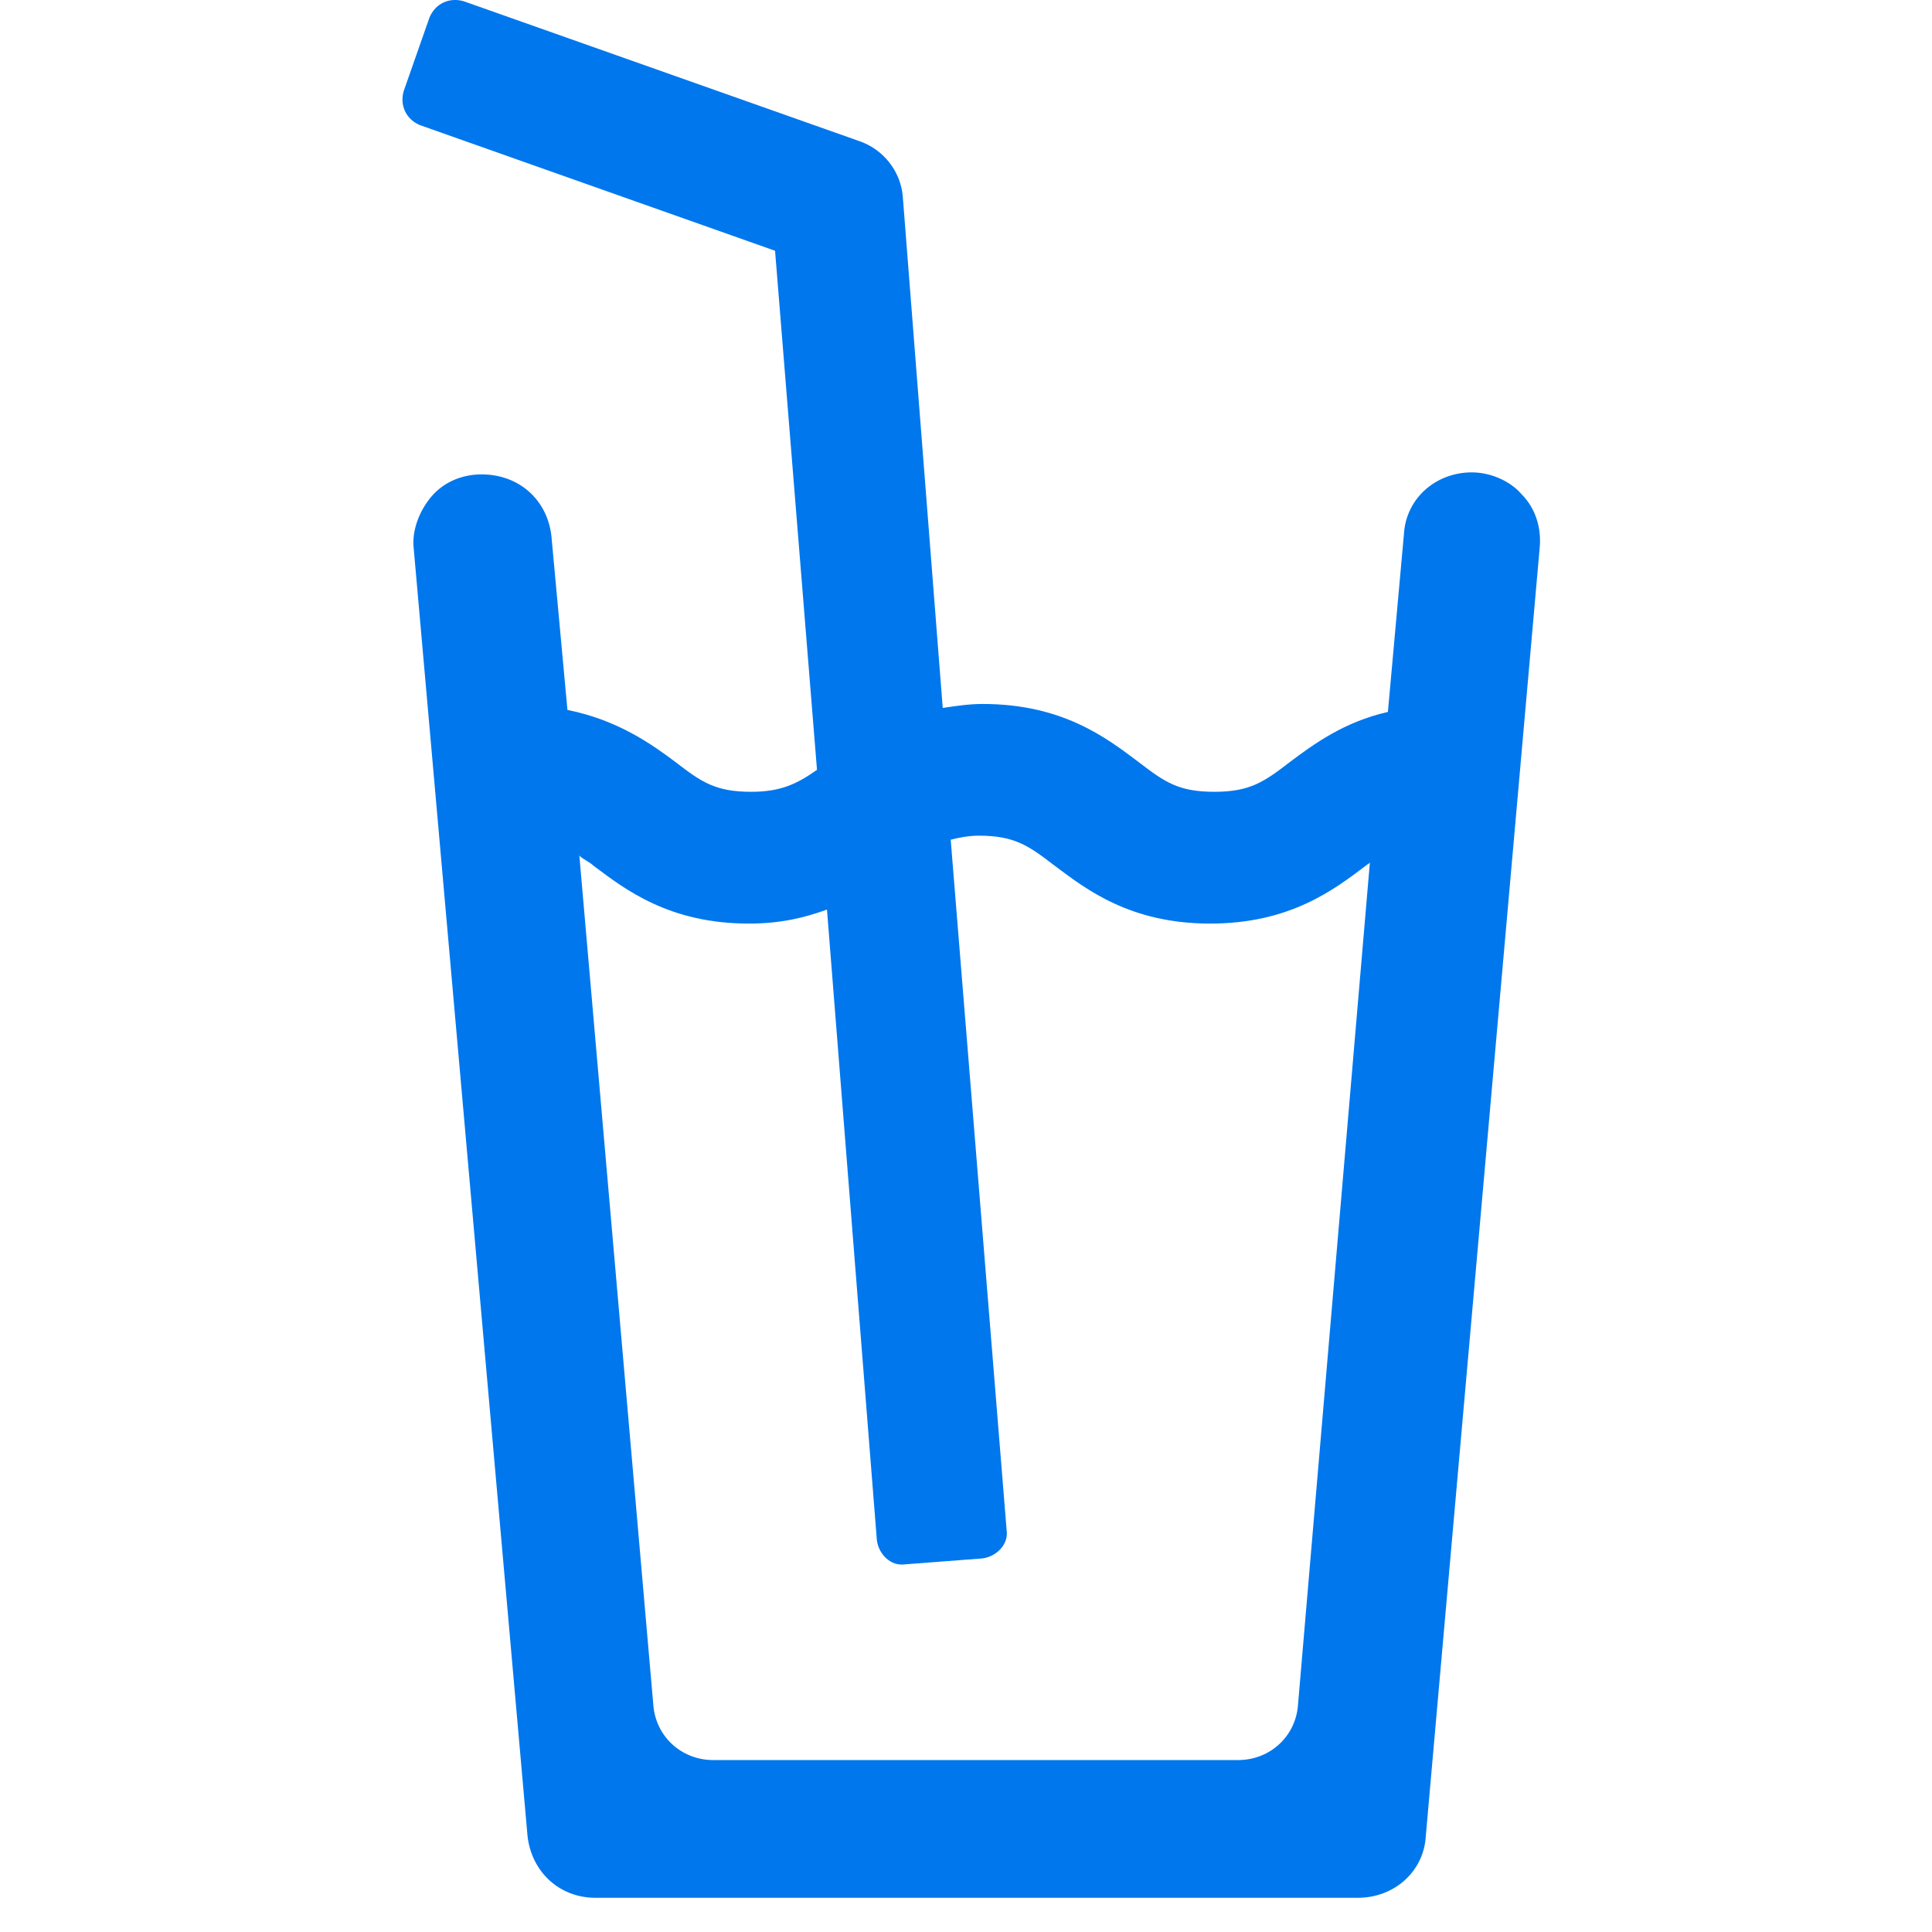 <svg width="24" height="24" viewBox="0 0 24 24" fill="none" xmlns="http://www.w3.org/2000/svg">
    <path d="M18.903 6.141C18.754 5.967 18.506 5.868 18.283 5.868C17.837 5.868 17.465 6.19 17.44 6.637L17.241 8.844C16.696 8.968 16.324 9.241 16.026 9.464C15.704 9.712 15.53 9.836 15.084 9.836C14.637 9.836 14.464 9.712 14.141 9.464C13.745 9.166 13.199 8.745 12.207 8.745C12.033 8.745 11.885 8.769 11.711 8.794L11.215 2.445C11.19 2.123 10.967 1.85 10.669 1.751L5.759 0.015C5.585 -0.035 5.412 0.04 5.337 0.213L5.015 1.131C4.965 1.305 5.04 1.478 5.213 1.553L9.628 3.115L10.149 9.563C9.901 9.737 9.702 9.836 9.33 9.836C8.884 9.836 8.71 9.712 8.388 9.464C8.09 9.241 7.669 8.943 7.049 8.819L6.85 6.661C6.801 6.215 6.453 5.893 5.982 5.893C5.734 5.893 5.511 5.992 5.362 6.165C5.213 6.339 5.114 6.587 5.139 6.81L6.553 22.806C6.602 23.252 6.949 23.575 7.396 23.575H16.869C17.316 23.575 17.688 23.252 17.712 22.806L19.126 6.81C19.151 6.562 19.076 6.314 18.903 6.141ZM16.125 21.169C16.101 21.566 15.778 21.864 15.381 21.864H8.859C8.462 21.864 8.14 21.566 8.115 21.169L7.197 10.629C7.247 10.679 7.321 10.704 7.371 10.753C7.768 11.051 8.313 11.473 9.305 11.473C9.702 11.473 10 11.398 10.273 11.299L10.893 19.136C10.917 19.309 11.066 19.458 11.24 19.433L12.207 19.359C12.381 19.334 12.529 19.185 12.505 19.012L11.81 10.431C11.909 10.406 12.033 10.381 12.157 10.381C12.604 10.381 12.777 10.505 13.1 10.753C13.497 11.051 14.042 11.473 15.034 11.473C16.026 11.473 16.572 11.051 16.968 10.753C16.993 10.729 17.018 10.729 17.018 10.704L16.125 21.169Z" fill="#0077ED"/>
</svg>
